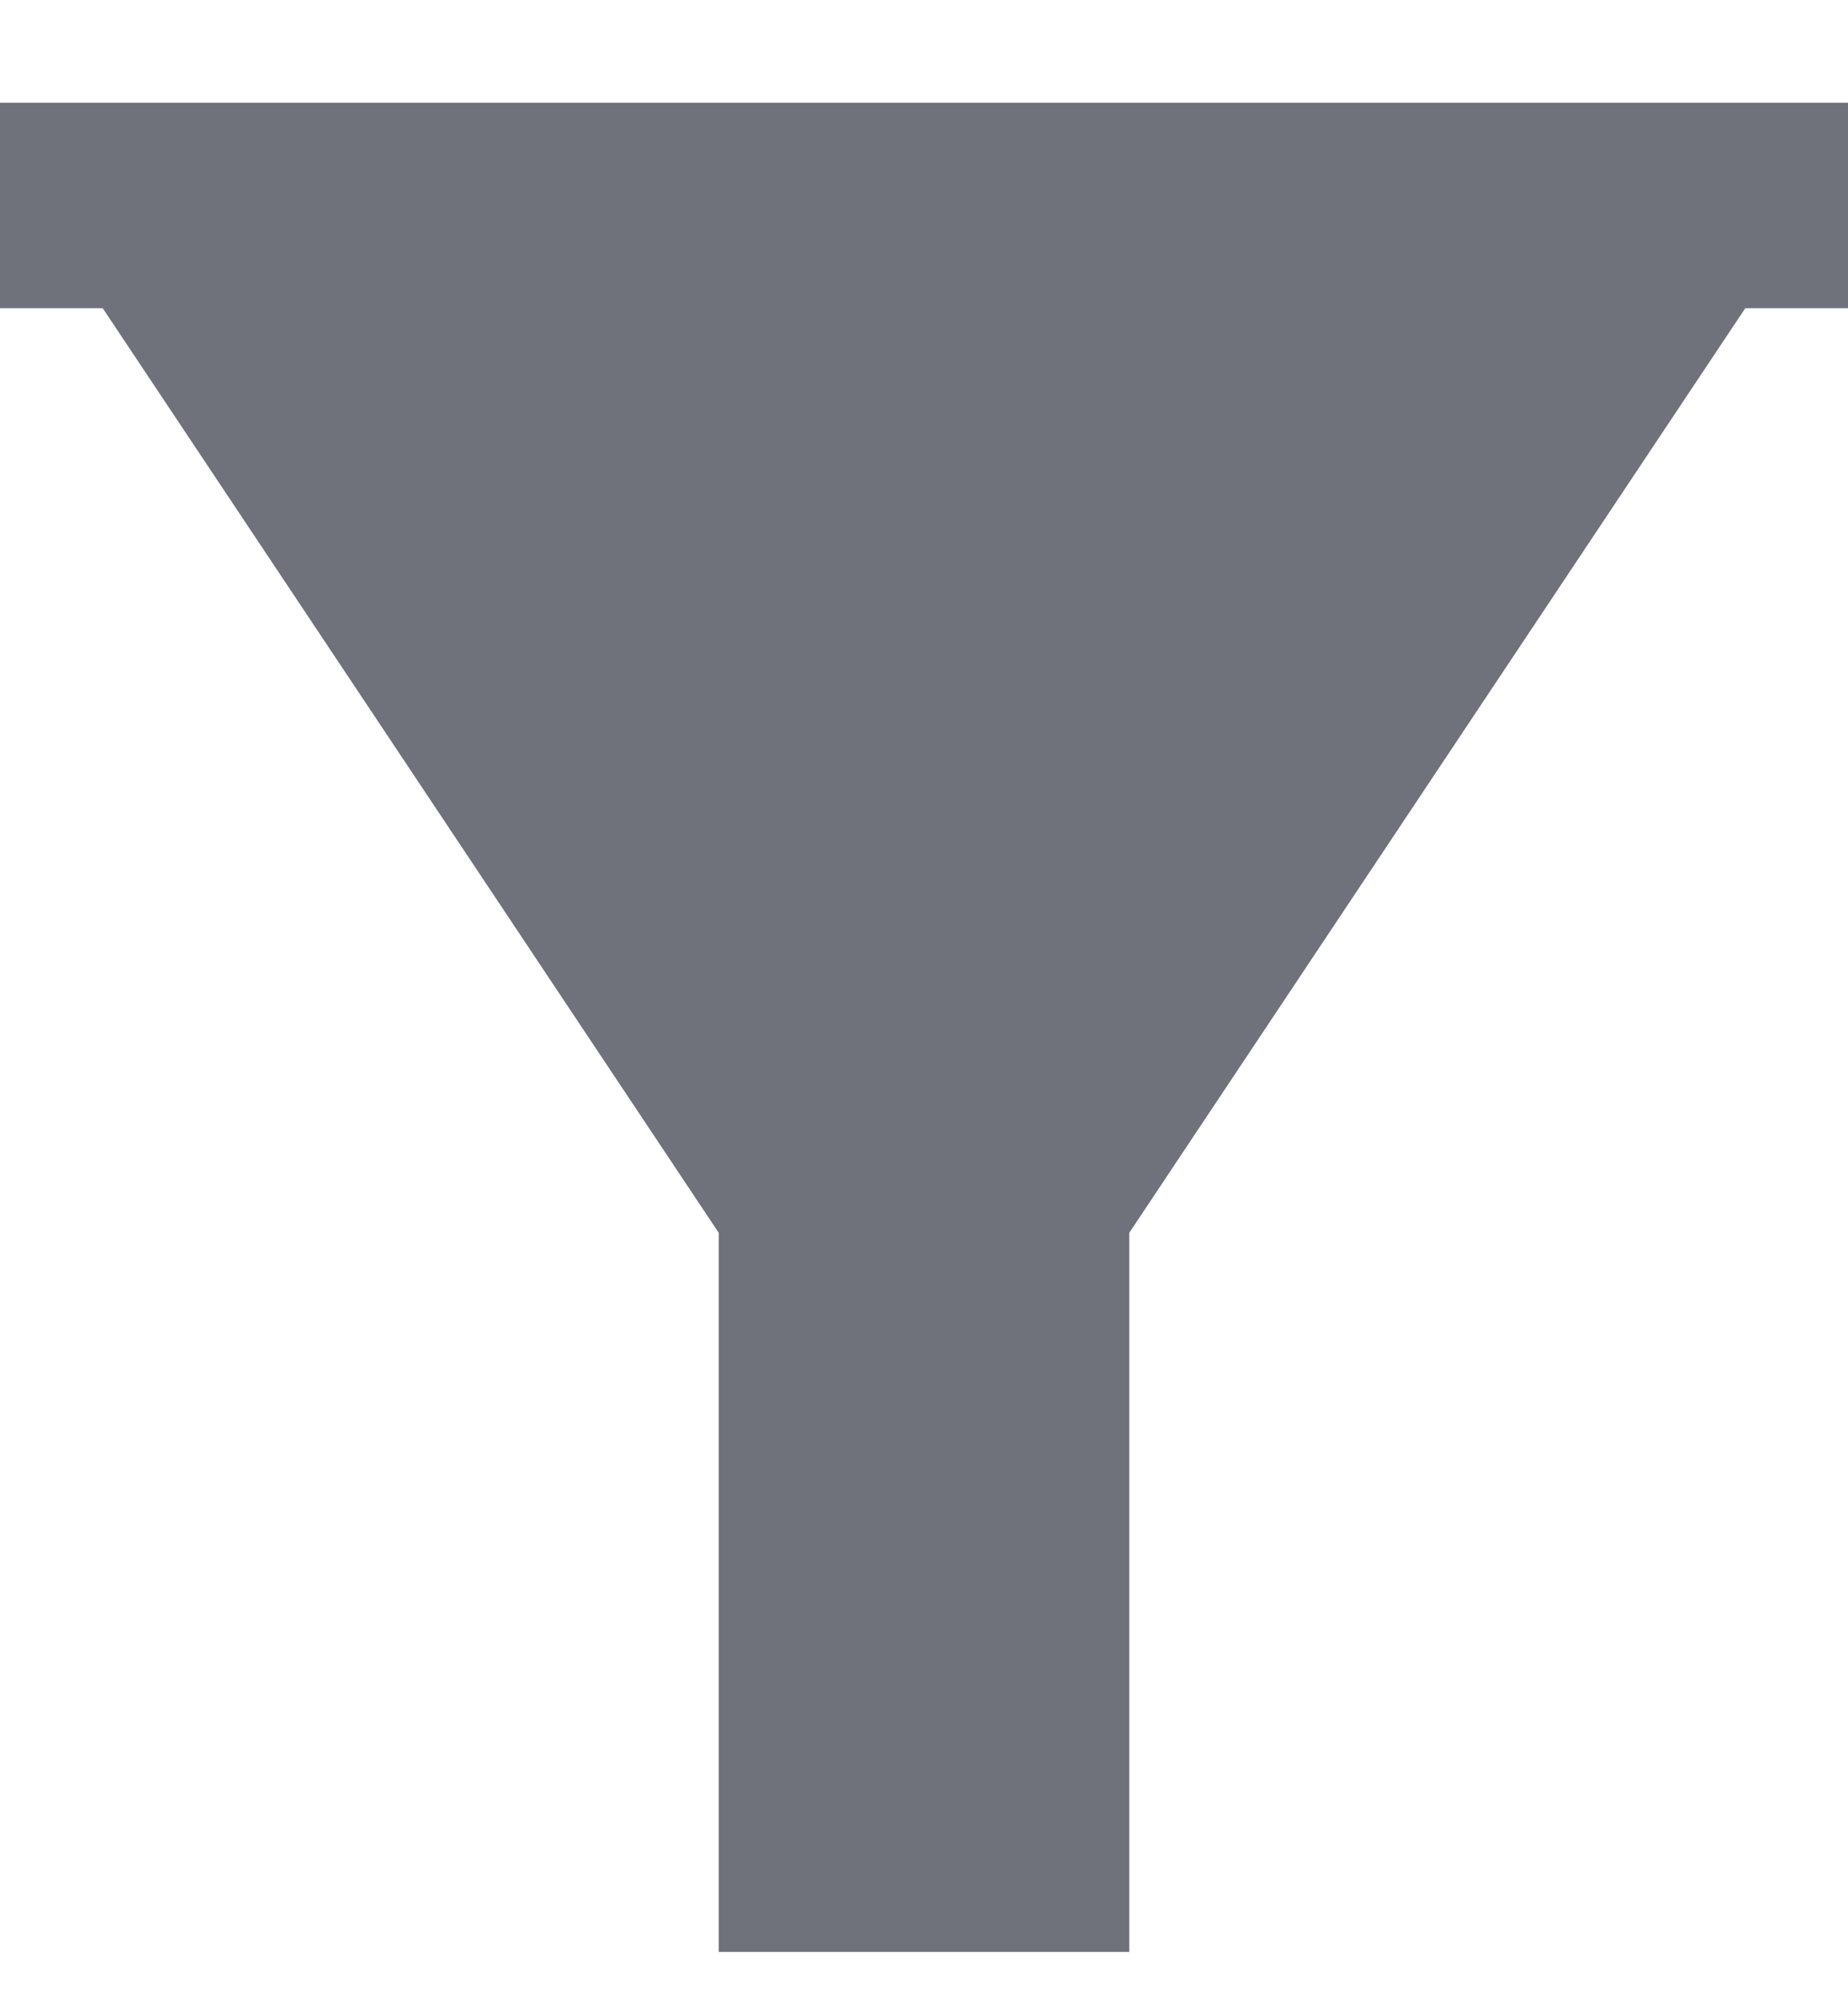 <svg width="12" height="13" viewBox="0 0 12 13" fill="none" xmlns="http://www.w3.org/2000/svg">
<path d="M12 0.667V2H11.333L7.333 8V12.667H4.667V8L0.667 2H0V0.667H12Z" fill="#0F1324" fill-opacity="0.6"/>
</svg>
